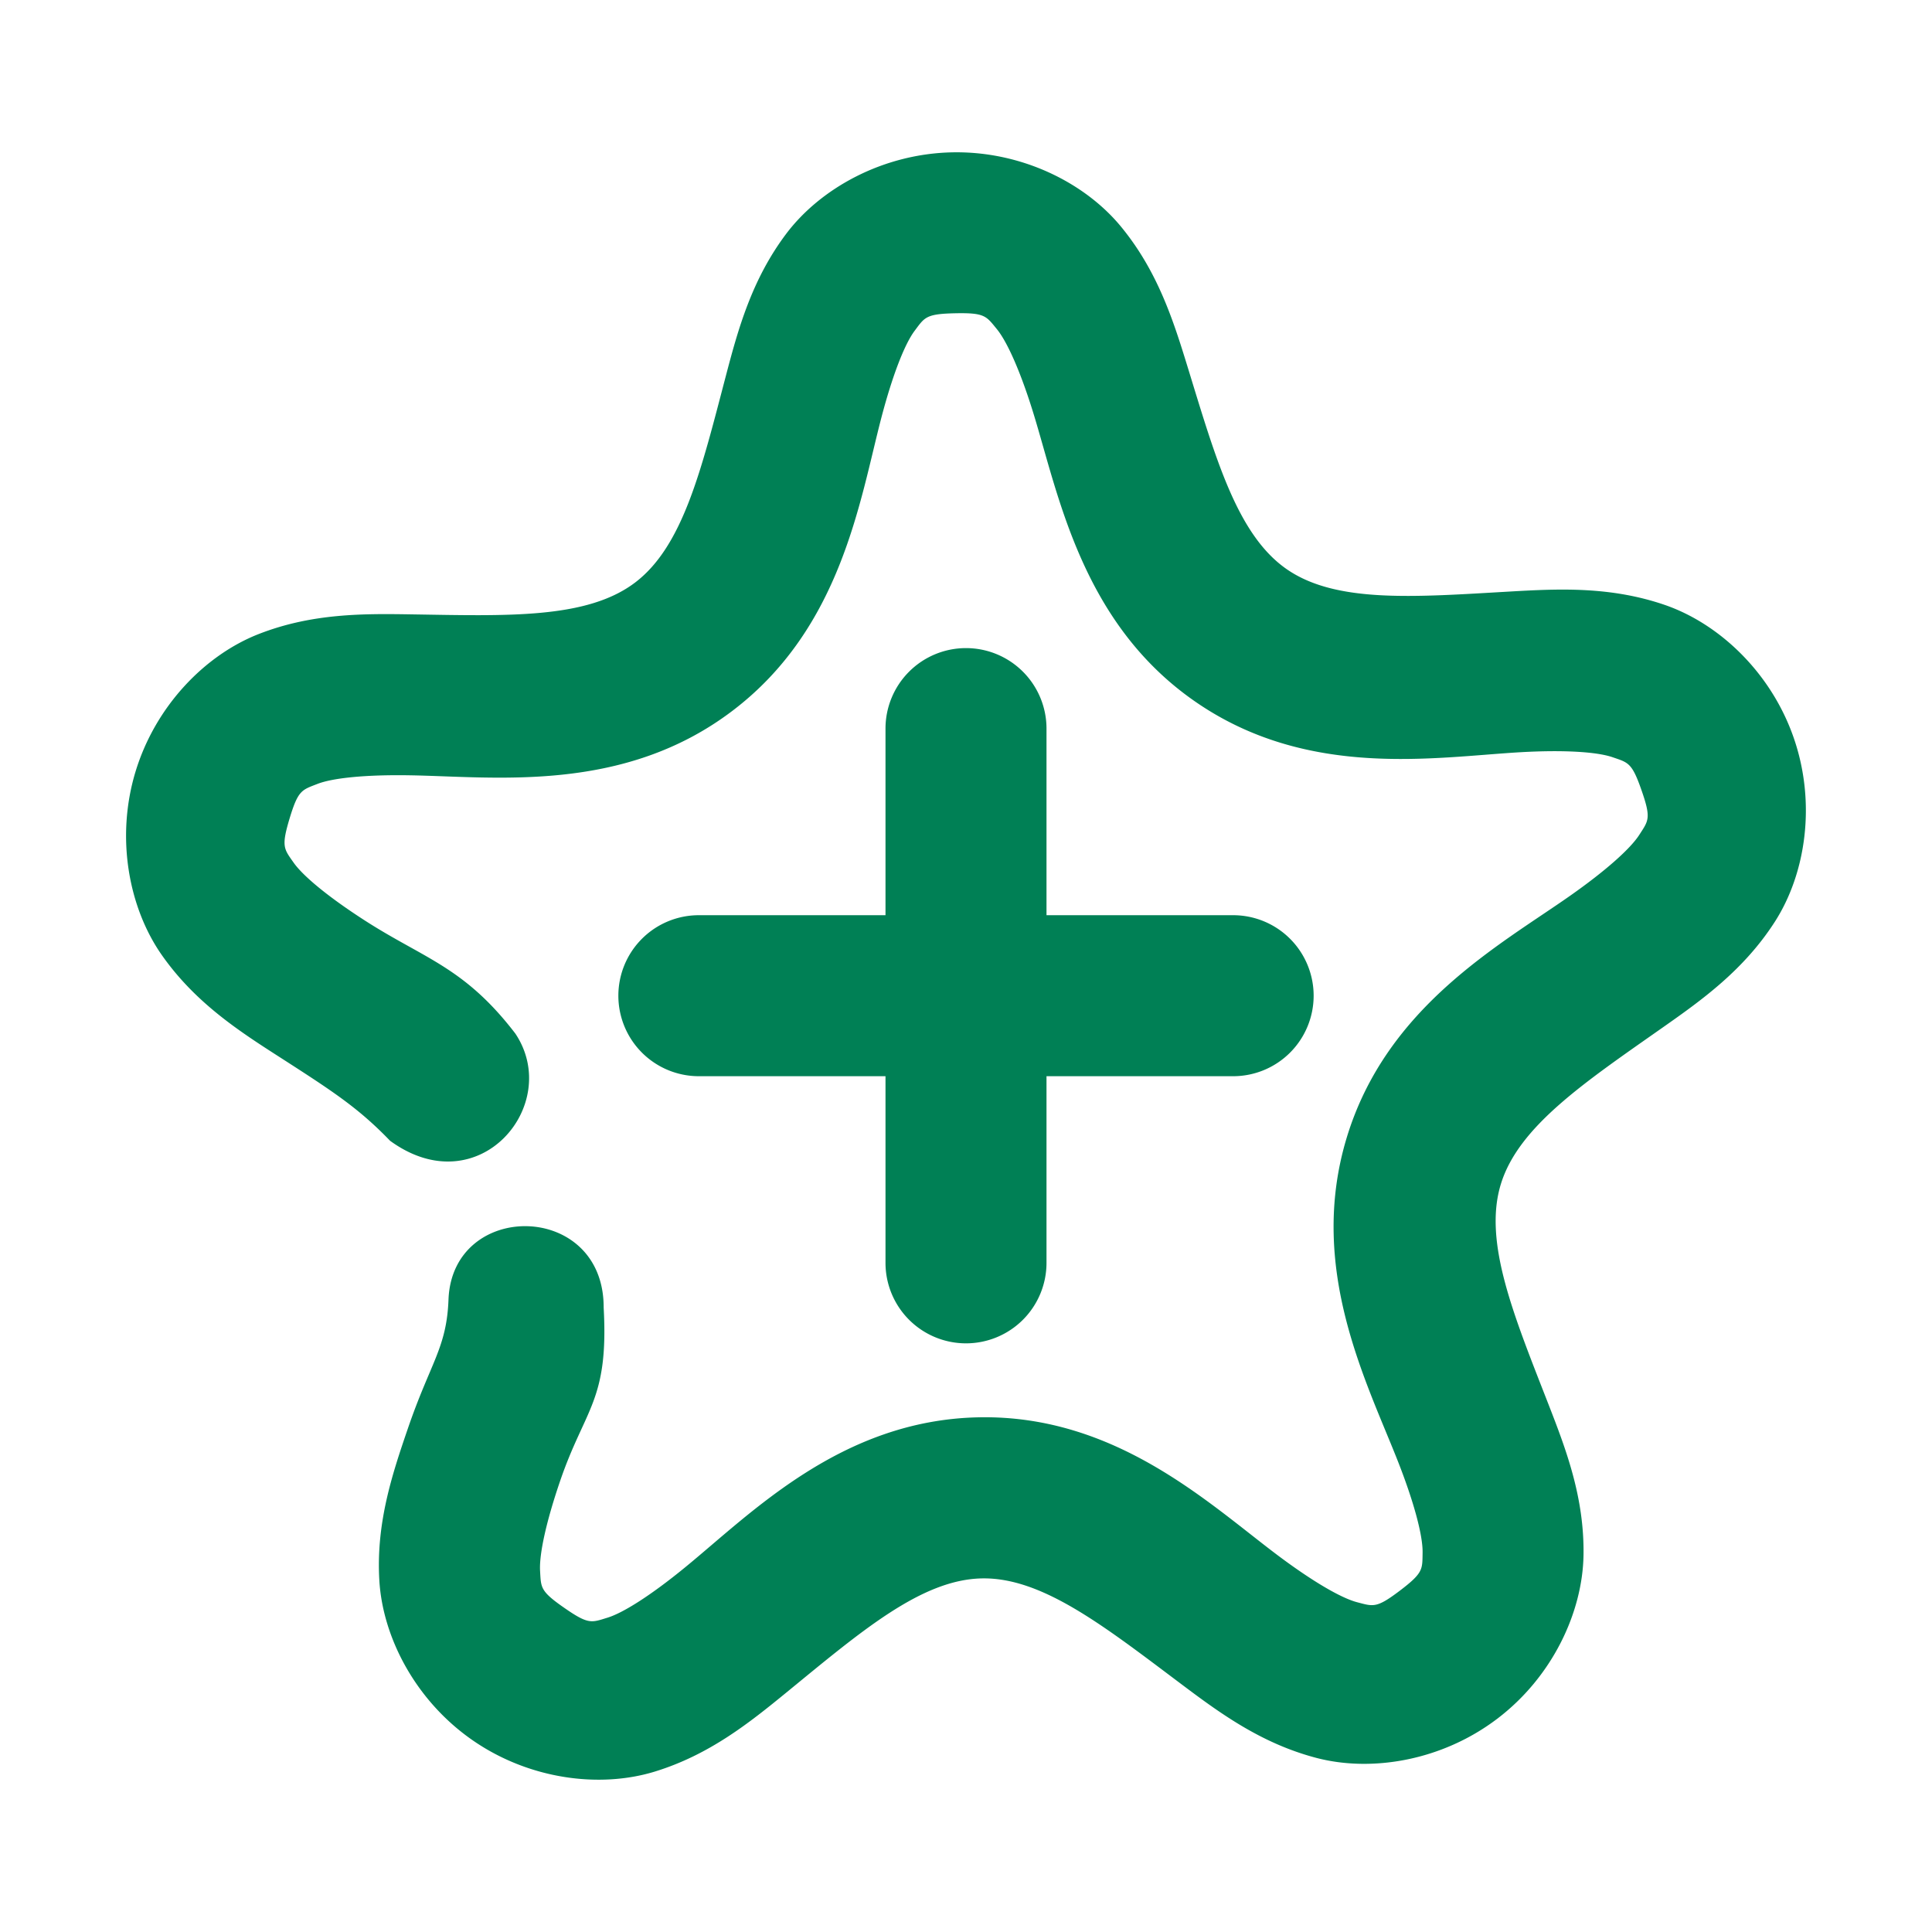 <svg xmlns="http://www.w3.org/2000/svg" width="48" height="48">
	<path d="M 23.654 3.785 C 21.935 3.821 20.385 4.675 19.529 5.814 C 18.673 6.954 18.336 8.188 18.033 9.342 C 17.427 11.649 16.976 13.565 15.779 14.473 C 14.583 15.38 12.618 15.302 10.232 15.264 C 9.04 15.245 7.762 15.233 6.434 15.75 C 5.105 16.267 3.863 17.531 3.365 19.178 C 2.868 20.824 3.204 22.566 4.023 23.732 C 4.843 24.899 5.91 25.598 6.914 26.242 C 8.258 27.106 8.898 27.519 9.691 28.342 C 11.897 29.95 13.985 27.443 12.803 25.678 C 11.54 24.03 10.554 23.826 9.076 22.877 C 8.178 22.3 7.535 21.773 7.295 21.432 C 7.055 21.09 6.983 21.038 7.195 20.334 C 7.408 19.63 7.496 19.628 7.885 19.477 C 8.274 19.325 9.102 19.245 10.17 19.262 C 12.306 19.296 15.482 19.721 18.197 17.66 C 20.913 15.6 21.36 12.426 21.902 10.359 C 22.174 9.326 22.474 8.551 22.725 8.217 C 22.975 7.883 23.001 7.798 23.736 7.783 C 24.471 7.768 24.501 7.853 24.766 8.176 C 25.03 8.499 25.364 9.258 25.678 10.279 C 26.305 12.321 26.883 15.476 29.682 17.422 C 32.48 19.368 35.637 18.812 37.77 18.689 C 38.836 18.628 39.666 18.677 40.061 18.812 C 40.455 18.948 40.544 18.944 40.785 19.639 C 41.027 20.333 40.956 20.387 40.73 20.738 C 40.505 21.09 39.884 21.64 39.01 22.254 C 37.262 23.482 34.443 25.008 33.457 28.271 C 32.471 31.535 33.974 34.365 34.75 36.355 C 35.138 37.351 35.35 38.155 35.344 38.572 C 35.337 38.99 35.367 39.073 34.781 39.518 C 34.196 39.962 34.121 39.913 33.717 39.807 C 33.313 39.701 32.596 39.28 31.742 38.639 C 30.034 37.356 27.715 35.142 24.307 35.213 C 20.899 35.284 18.671 37.591 17.018 38.943 C 16.191 39.62 15.491 40.069 15.092 40.191 C 14.693 40.314 14.623 40.367 14.02 39.947 C 13.416 39.528 13.442 39.444 13.418 39.027 C 13.394 38.611 13.572 37.799 13.918 36.789 C 14.539 34.978 15.125 34.799 14.998 32.486 C 15.004 29.838 11.241 29.812 11.143 32.283 C 11.098 33.488 10.698 33.841 10.133 35.492 C 9.746 36.621 9.342 37.833 9.424 39.256 C 9.505 40.679 10.324 42.25 11.736 43.232 C 13.149 44.214 14.907 44.433 16.27 44.014 C 17.632 43.595 18.628 42.794 19.551 42.039 C 21.397 40.528 22.889 39.246 24.391 39.215 C 25.892 39.184 27.434 40.403 29.342 41.836 C 30.295 42.552 31.325 43.312 32.703 43.674 C 34.082 44.036 35.827 43.743 37.197 42.703 C 38.568 41.663 39.319 40.06 39.342 38.635 C 39.364 37.209 38.91 36.016 38.477 34.904 C 37.61 32.681 36.851 30.867 37.285 29.43 C 37.719 27.992 39.358 26.899 41.311 25.527 C 42.287 24.842 43.325 24.1 44.096 22.9 C 44.866 21.701 45.128 19.949 44.562 18.324 C 43.997 16.7 42.704 15.489 41.355 15.027 C 40.007 14.566 38.73 14.627 37.539 14.695 C 35.157 14.832 33.198 14.996 31.965 14.139 C 30.732 13.281 30.203 11.384 29.502 9.104 C 29.151 7.963 28.764 6.746 27.861 5.643 C 26.959 4.539 25.374 3.749 23.654 3.785 z M 24 16.102 A 2 2 0 0 0 22 18.102 L 22 22.738 L 17.363 22.738 A 2 2 0 0 0 15.363 24.738 A 2 2 0 0 0 17.363 26.738 L 22 26.738 L 22 31.375 A 2 2 0 0 0 24 33.375 A 2 2 0 0 0 26 31.375 L 26 26.738 L 30.637 26.738 A 2 2 0 0 0 32.637 24.738 A 2 2 0 0 0 30.637 22.738 L 26 22.738 L 26 18.102 A 2 2 0 0 0 24 16.102 z " fill="#008055"/>
</svg>
